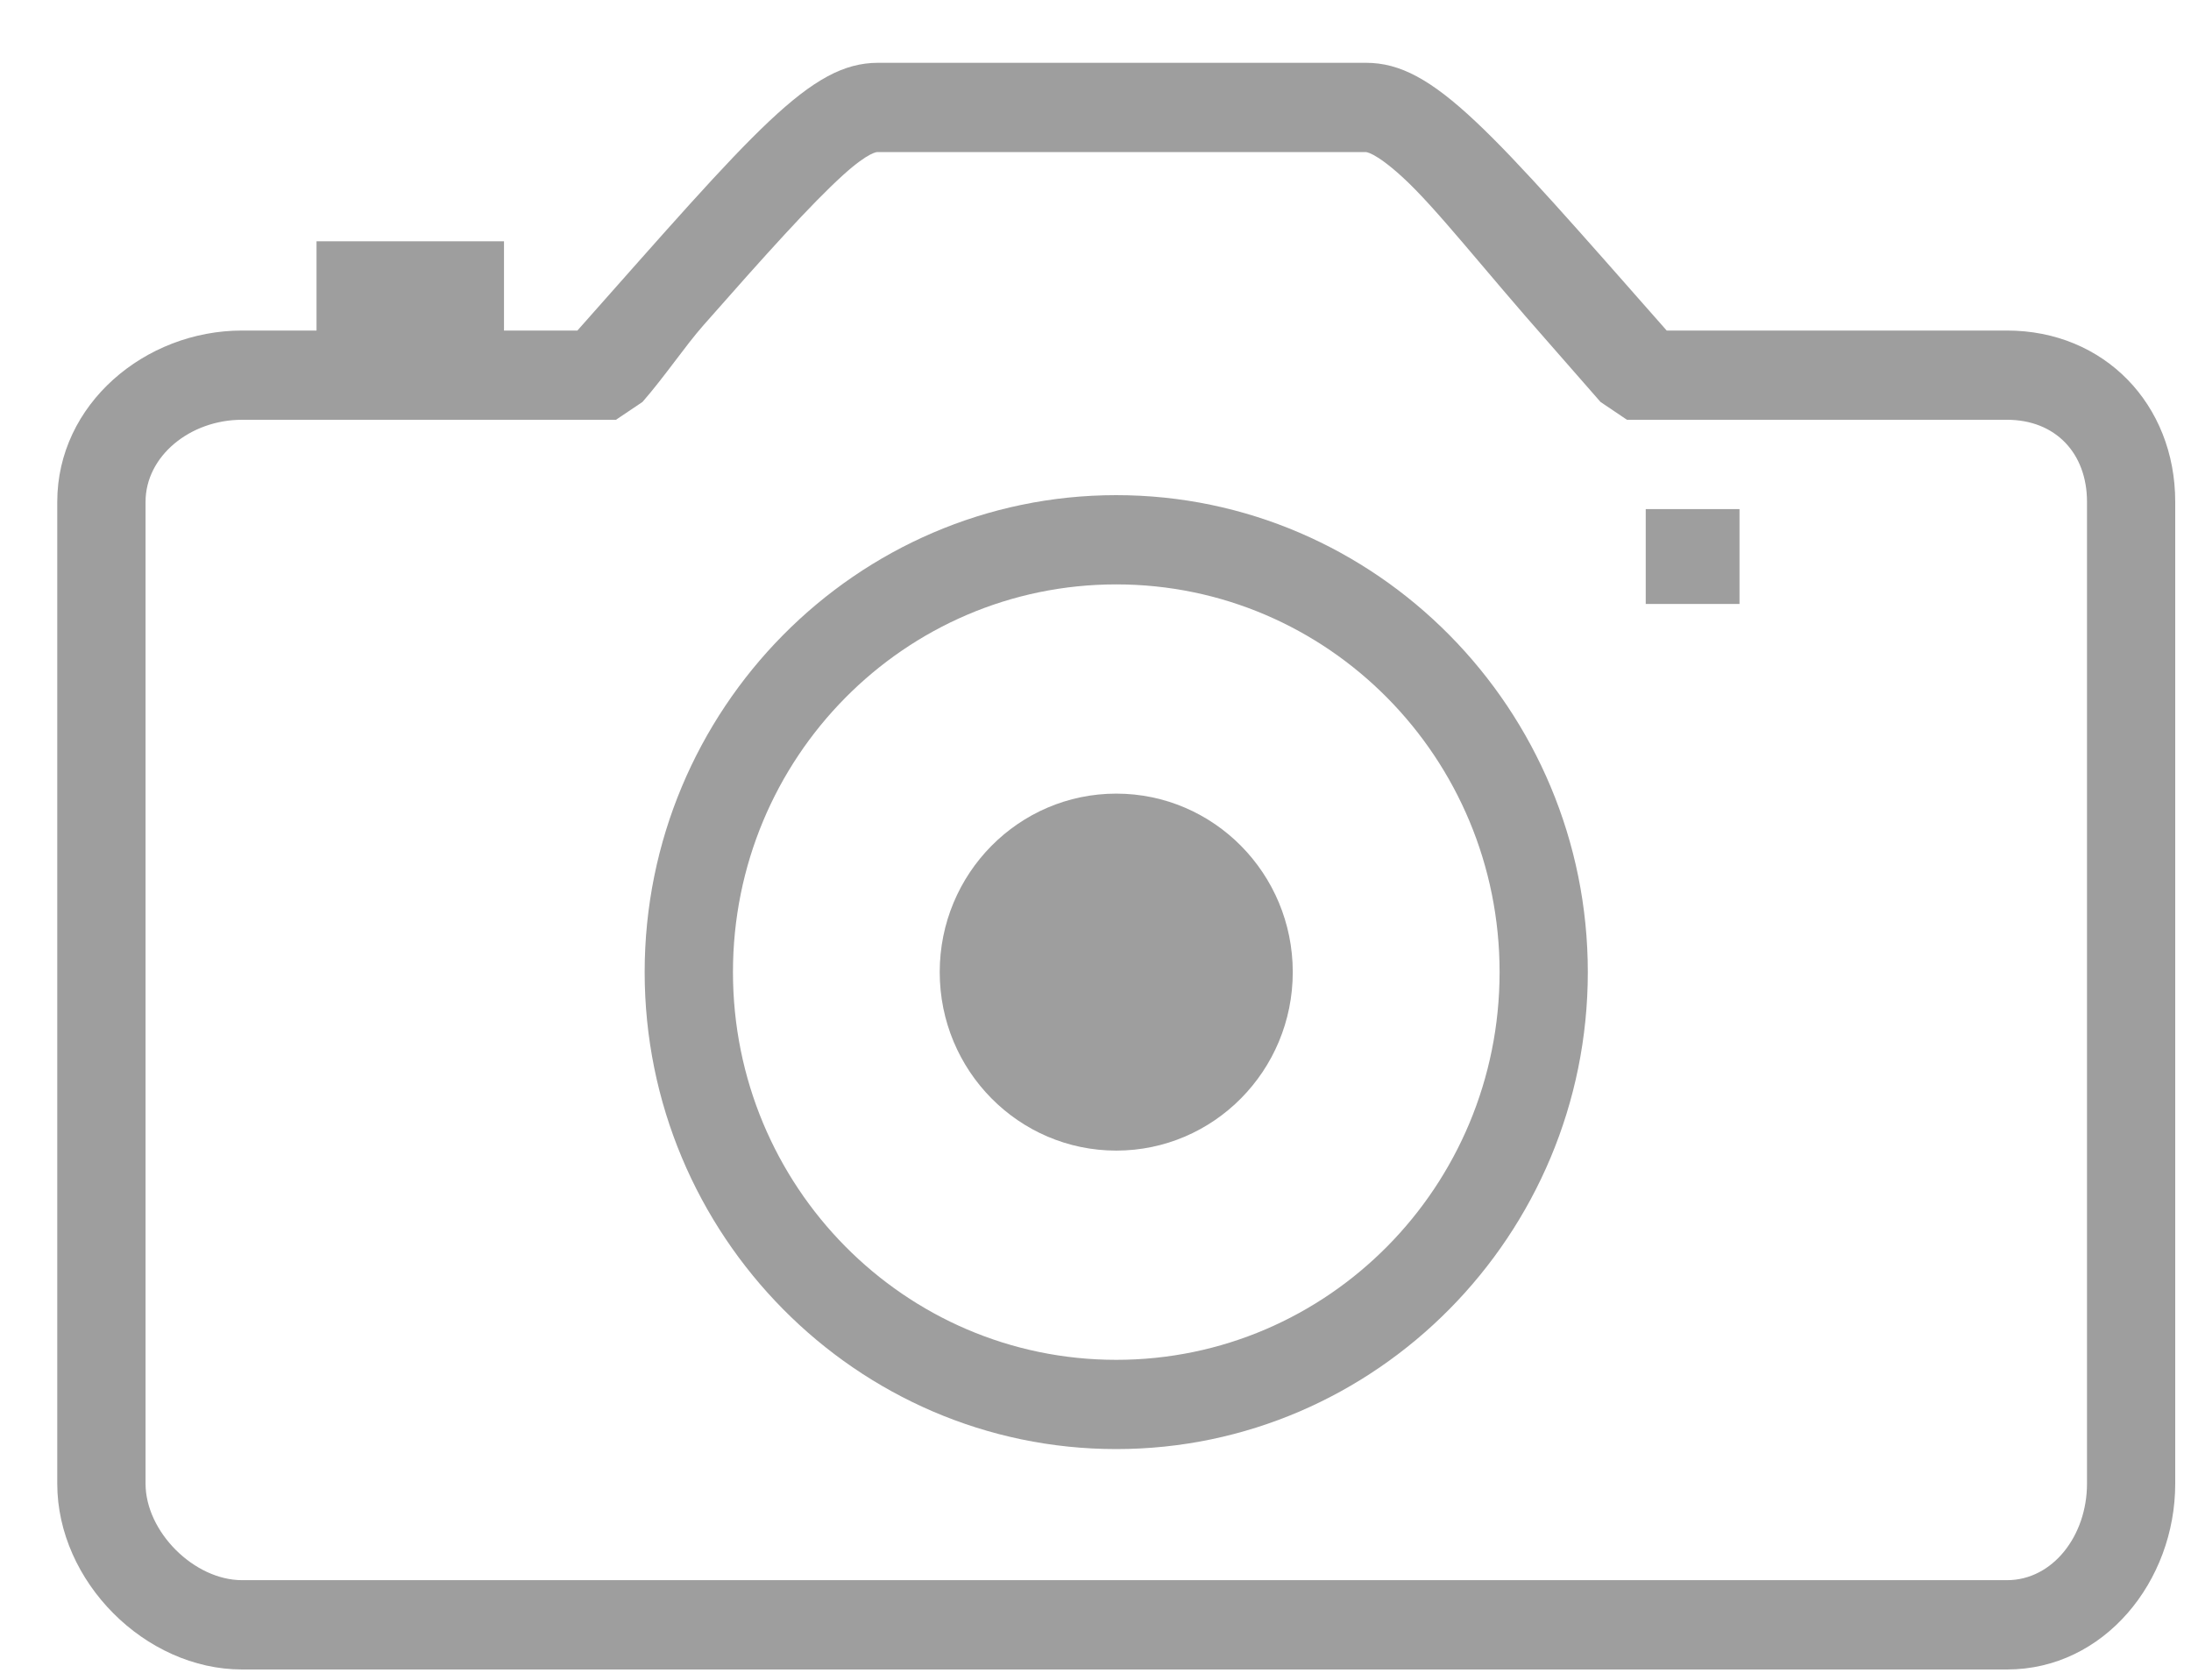 <svg xmlns="http://www.w3.org/2000/svg" width="30" height="23" viewBox="0 0 30 23" fill="none">
  <path fill-rule="evenodd" clip-rule="evenodd" d="M27.481 4.526H22.821C20.397 1.776 19.634 0.86 18.705 0.86H12.022C11.093 0.86 10.345 1.776 7.906 4.526H6.901V3.304H4.334V4.526H3.314C1.985 4.526 0.784 5.535 0.784 6.871V20.316C0.784 21.653 1.985 22.86 3.314 22.86H27.481C28.81 22.86 29.784 21.653 29.784 20.316V6.871C29.784 5.535 28.81 4.526 27.481 4.526ZM28.576 20.316C28.576 21.026 28.108 21.637 27.481 21.637H3.314C2.657 21.637 1.993 20.973 1.993 20.316V6.871C1.993 6.245 2.604 5.748 3.314 5.748H7.898H8.434L8.797 5.504C9.099 5.16 9.379 4.74 9.635 4.45C10.489 3.48 11.108 2.792 11.546 2.395C11.901 2.074 12.014 2.082 12.014 2.082H18.698C18.698 2.082 18.819 2.074 19.204 2.426C19.664 2.846 20.314 3.686 21.213 4.702C21.432 4.954 21.666 5.221 21.915 5.504L22.277 5.748H22.821H27.481C28.145 5.748 28.576 6.207 28.576 6.871V20.316Z" fill="black" fill-opacity="0.38"/>
  <path fill-rule="evenodd" clip-rule="evenodd" d="M15.284 6.78C11.727 6.78 8.827 9.713 8.827 13.311C8.827 16.909 11.727 19.842 15.284 19.842C18.841 19.842 21.741 16.909 21.741 13.311C21.741 9.713 18.841 6.78 15.284 6.78ZM15.284 18.62C12.384 18.62 10.036 16.244 10.036 13.311C10.036 10.378 12.384 8.002 15.284 8.002C18.184 8.002 20.533 10.378 20.533 13.311C20.533 16.244 18.184 18.62 15.284 18.62Z" fill="black" fill-opacity="0.38"/>
  <rect x="22.534" y="6.971" width="1.284" height="1.299" fill="black" fill-opacity="0.38"/>
  <ellipse cx="15.284" cy="13.311" rx="2.417" ry="2.444" fill="black" fill-opacity="0.38"/>
</svg>